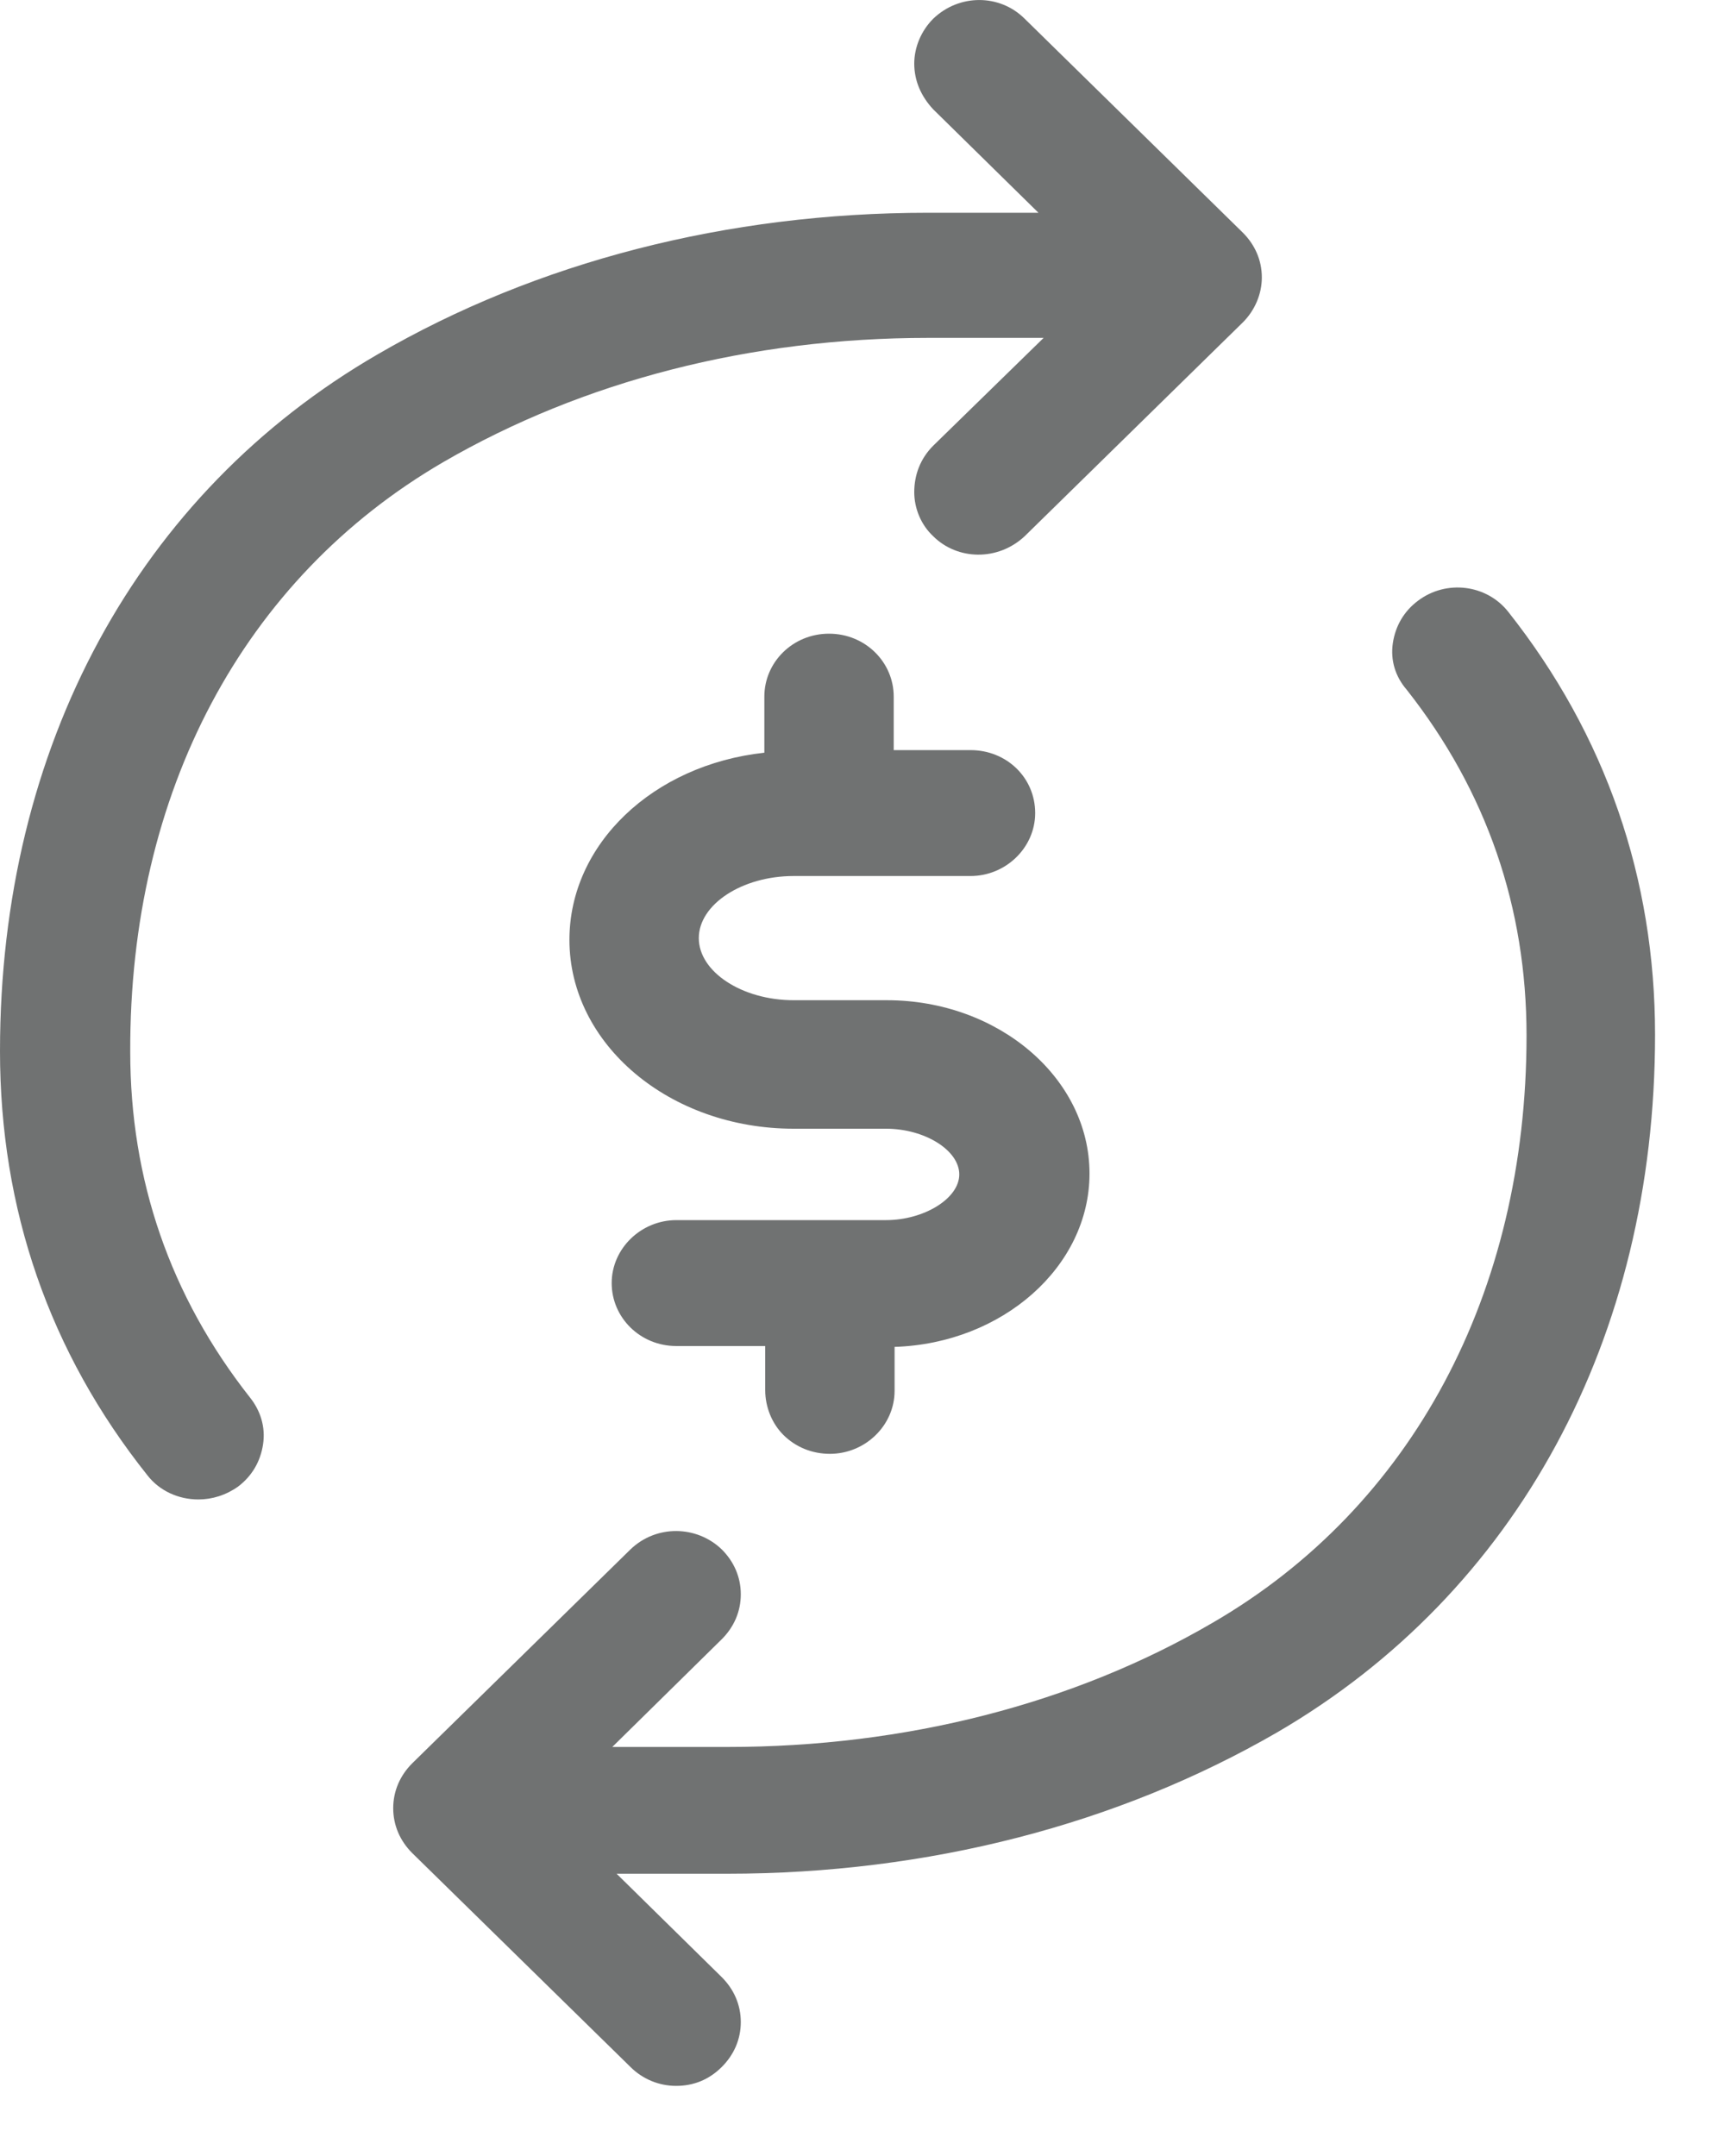 <svg width="20" height="25" viewBox="0 0 20 25" fill="none" xmlns="http://www.w3.org/2000/svg">
<path d="M17.489 7.097C17.239 6.777 16.769 6.717 16.439 6.967C16.279 7.087 16.179 7.257 16.149 7.457C16.119 7.657 16.179 7.847 16.309 7.997C17.239 9.177 17.699 10.527 17.699 12.007C17.699 14.997 16.369 17.477 14.059 18.817C12.449 19.757 10.499 20.257 8.439 20.257H7.099L8.369 19.007C8.509 18.867 8.589 18.687 8.589 18.487C8.589 18.287 8.509 18.107 8.369 17.967C8.079 17.687 7.609 17.677 7.309 17.967L4.779 20.447C4.639 20.587 4.559 20.767 4.559 20.967C4.559 21.167 4.639 21.347 4.779 21.487L7.309 23.967C7.449 24.107 7.639 24.187 7.839 24.187C8.039 24.187 8.219 24.117 8.369 23.967C8.509 23.827 8.589 23.647 8.589 23.447C8.589 23.247 8.509 23.067 8.369 22.927L7.149 21.727H8.429C10.759 21.727 12.959 21.157 14.809 20.087C17.589 18.467 19.189 15.517 19.189 11.997C19.189 10.187 18.619 8.527 17.489 7.097Z" fill="#707272"/>
<path d="M5.14 5.358C6.76 4.418 8.7 3.918 10.76 3.918H12.1L10.82 5.168C10.67 5.318 10.6 5.507 10.6 5.707C10.6 5.897 10.68 6.088 10.82 6.218C11.1 6.497 11.57 6.508 11.88 6.218L14.41 3.738C14.55 3.598 14.63 3.408 14.63 3.217C14.63 3.018 14.55 2.838 14.41 2.698L11.88 0.217C11.59 -0.072 11.12 -0.072 10.82 0.217C10.68 0.357 10.6 0.548 10.6 0.738C10.6 0.938 10.68 1.118 10.82 1.268L12.04 2.467H10.76C8.43 2.467 6.22 3.038 4.38 4.108C1.6 5.718 0 8.658 0 12.188C0 14.018 0.57 15.678 1.71 17.108C1.85 17.288 2.07 17.387 2.3 17.387C2.46 17.387 2.62 17.337 2.76 17.238C2.92 17.117 3.02 16.948 3.05 16.747C3.08 16.547 3.02 16.358 2.9 16.207C1.97 15.027 1.51 13.678 1.51 12.197C1.5 9.188 2.82 6.708 5.14 5.358Z" fill="#707272"/>
<path d="M9.082 16.638C9.222 16.778 9.412 16.858 9.622 16.858C10.032 16.858 10.372 16.528 10.372 16.128V15.618C11.622 15.578 12.632 14.688 12.632 13.608C12.632 12.498 11.572 11.598 10.282 11.598H9.202C8.602 11.598 8.102 11.268 8.102 10.878C8.102 10.488 8.602 10.158 9.202 10.158H11.252C11.662 10.158 12.002 9.828 12.002 9.428C12.002 9.018 11.672 8.698 11.252 8.698H10.362V8.078C10.362 7.678 10.032 7.348 9.612 7.348C9.192 7.348 8.862 7.678 8.862 8.078V8.728C7.572 8.868 6.602 9.788 6.602 10.898C6.602 12.108 7.762 13.088 9.202 13.088H10.272C10.722 13.088 11.122 13.338 11.122 13.618C11.122 13.898 10.712 14.148 10.272 14.148H7.842C7.432 14.148 7.092 14.478 7.092 14.878C7.092 15.278 7.422 15.608 7.842 15.608H8.872V16.118C8.872 16.318 8.952 16.508 9.082 16.638Z" fill="#707272"/>
</svg>
